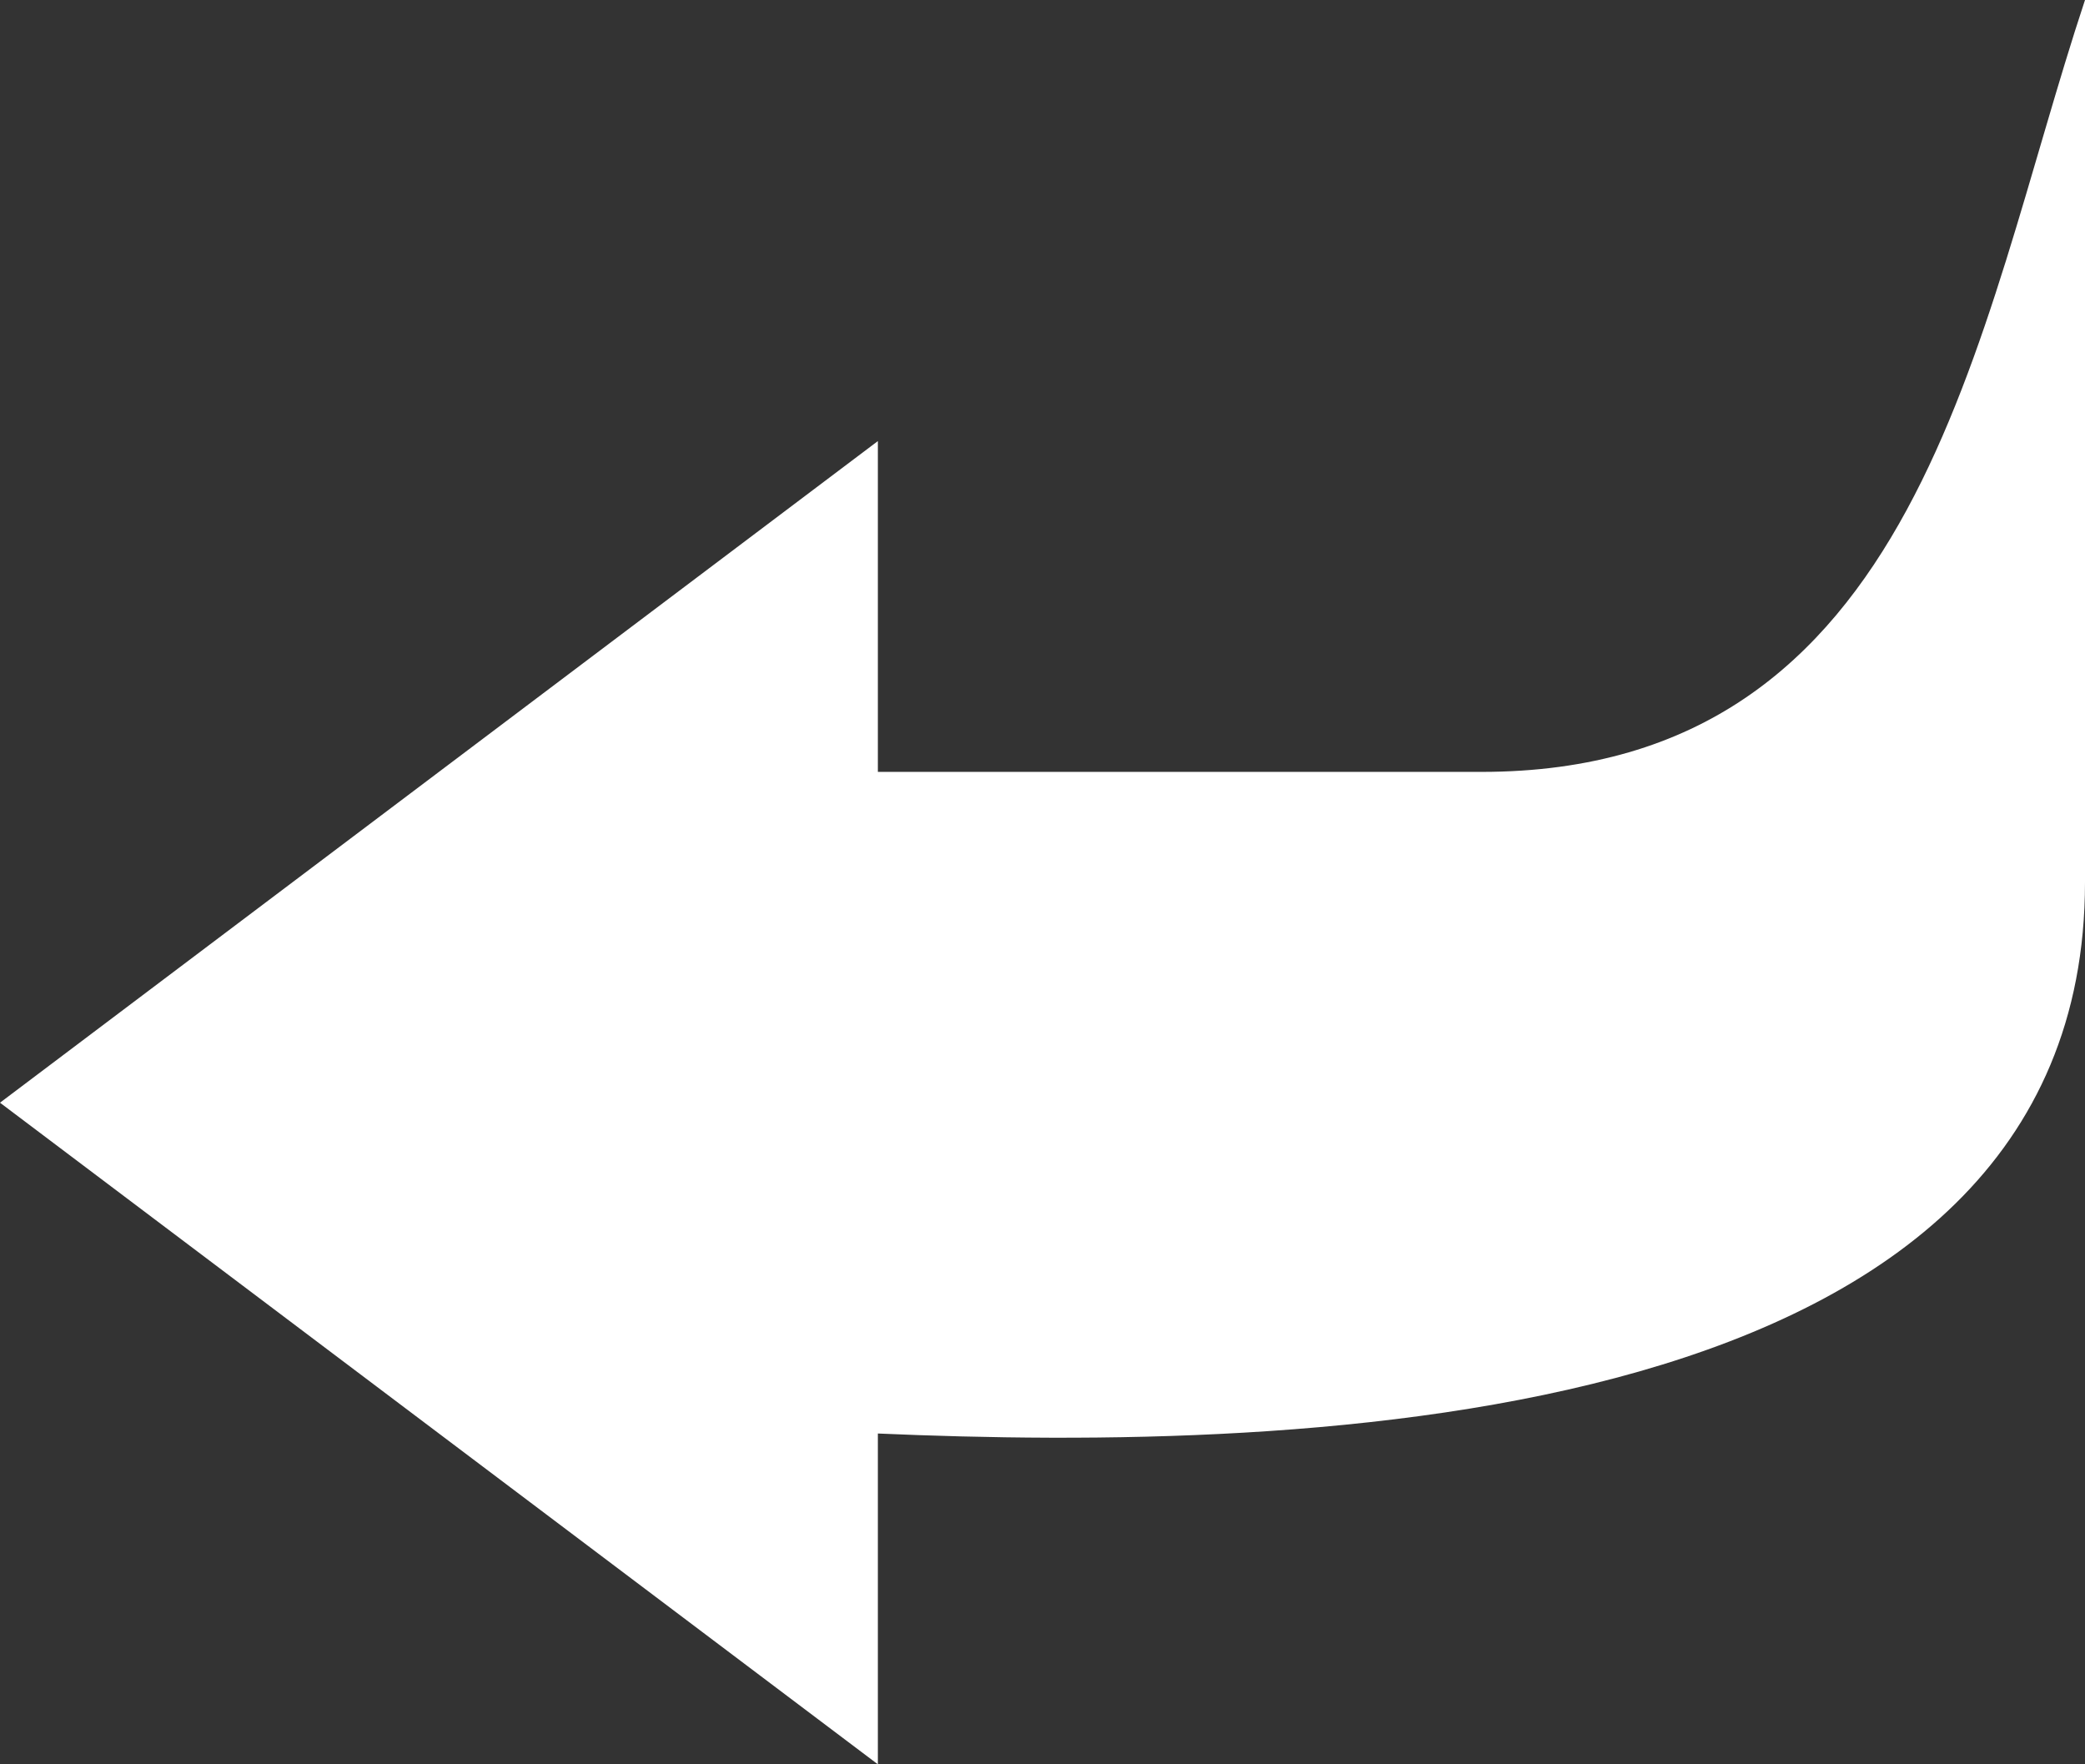 <svg width="26" height="22" viewBox="0 0 26 22" fill="none" xmlns="http://www.w3.org/2000/svg">
<rect x="0" y="0" width="26" height="22" fill="#333333" stroke="none"/>
<path d="M26 0C24.632 4.125 23.947 9.625 18.474 9.625H10.947V5.5L0 13.75L10.947 22V17.875C16.193 18.104 26 17.875 26 11C26 4.377 26 3.438 26 0Z" fill="white"/>
</svg>
